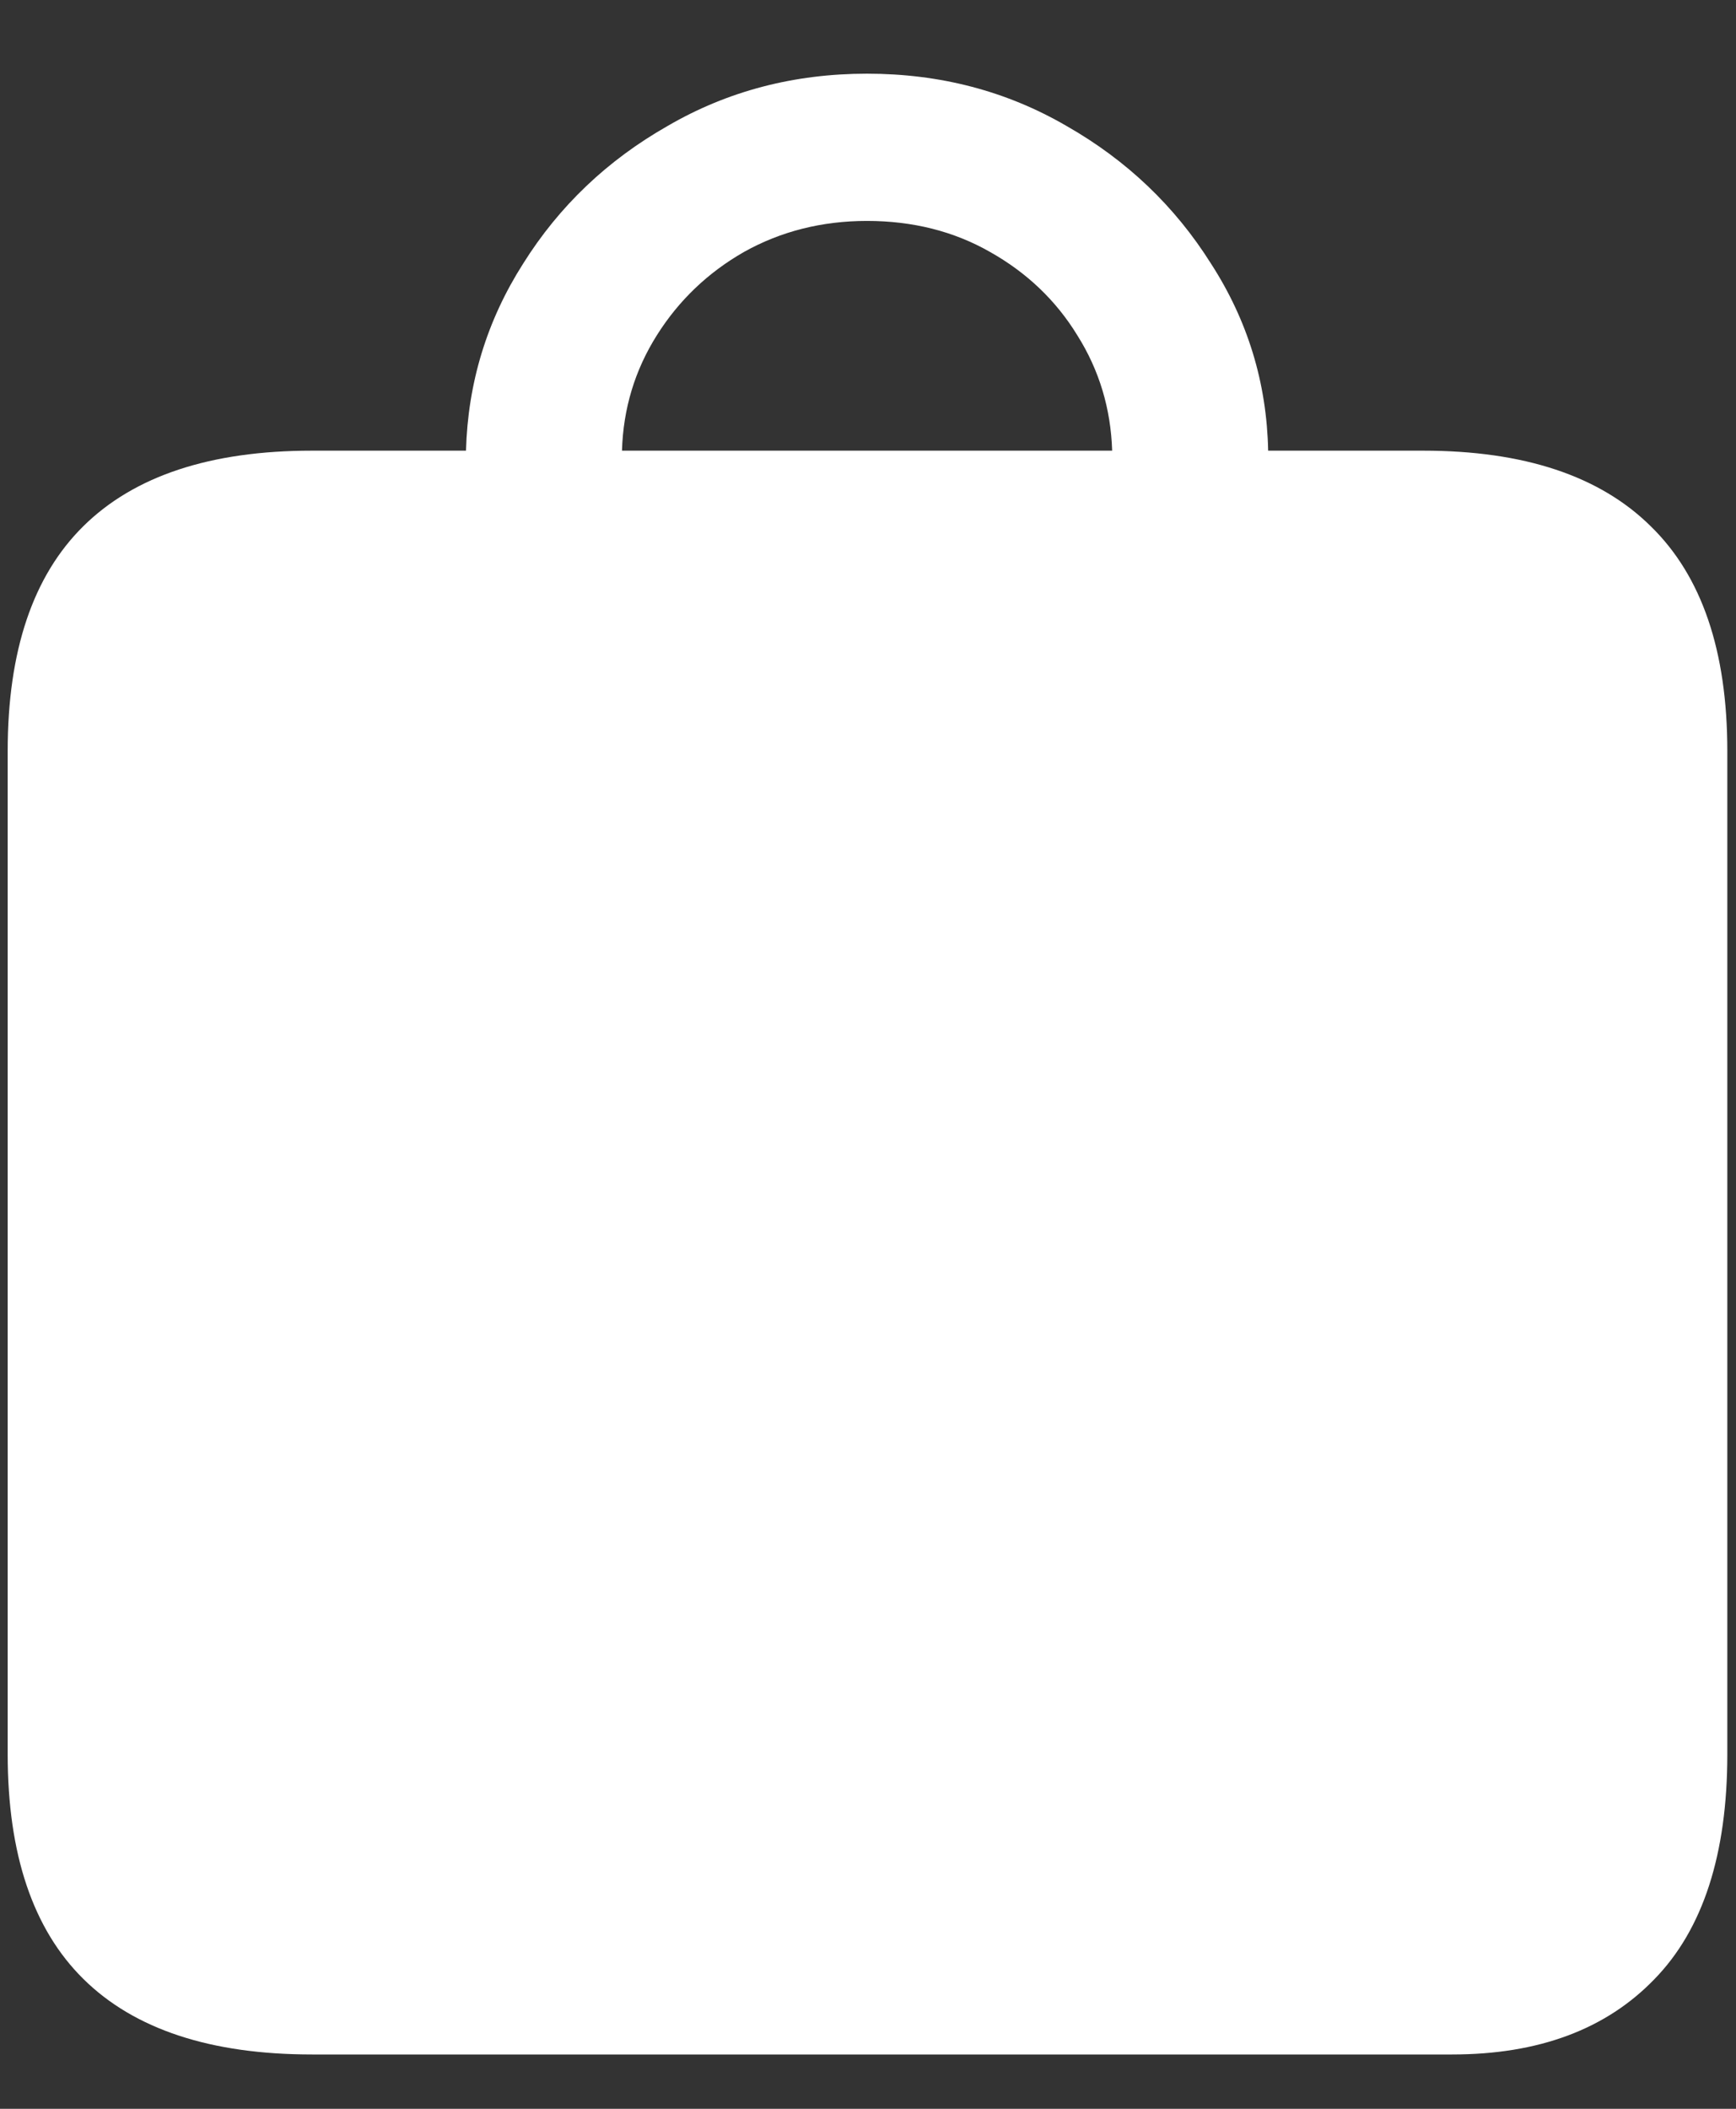 <svg width="14" height="17" viewBox="0 0 14 17" fill="none" xmlns="http://www.w3.org/2000/svg">
<rect x="0" y="0" width="14" height="17" fill="#333333" stroke="none"/>
<path d="M0.062 14.141C0.062 14.948 0.266 15.552 0.672 15.953C1.083 16.359 1.698 16.562 2.516 16.562H11.711C12.409 16.562 12.953 16.359 13.344 15.953C13.734 15.552 13.93 14.948 13.93 14.141V6.055C13.93 5.247 13.724 4.643 13.312 4.242C12.901 3.836 12.289 3.633 11.477 3.633H10.227C10.216 3.086 10.062 2.583 9.766 2.125C9.474 1.661 9.086 1.292 8.602 1.016C8.117 0.734 7.581 0.594 6.992 0.594C6.404 0.594 5.867 0.734 5.383 1.016C4.898 1.292 4.51 1.661 4.219 2.125C3.927 2.583 3.773 3.086 3.758 3.633H2.516C1.698 3.633 1.083 3.836 0.672 4.242C0.266 4.643 0.062 5.247 0.062 6.055V14.141ZM5.016 3.633C5.026 3.294 5.12 2.984 5.297 2.703C5.474 2.422 5.708 2.198 6 2.031C6.297 1.865 6.628 1.781 6.992 1.781C7.362 1.781 7.693 1.865 7.984 2.031C8.281 2.198 8.516 2.422 8.688 2.703C8.865 2.984 8.958 3.294 8.969 3.633H5.016Z" fill="white"/>
</svg>
